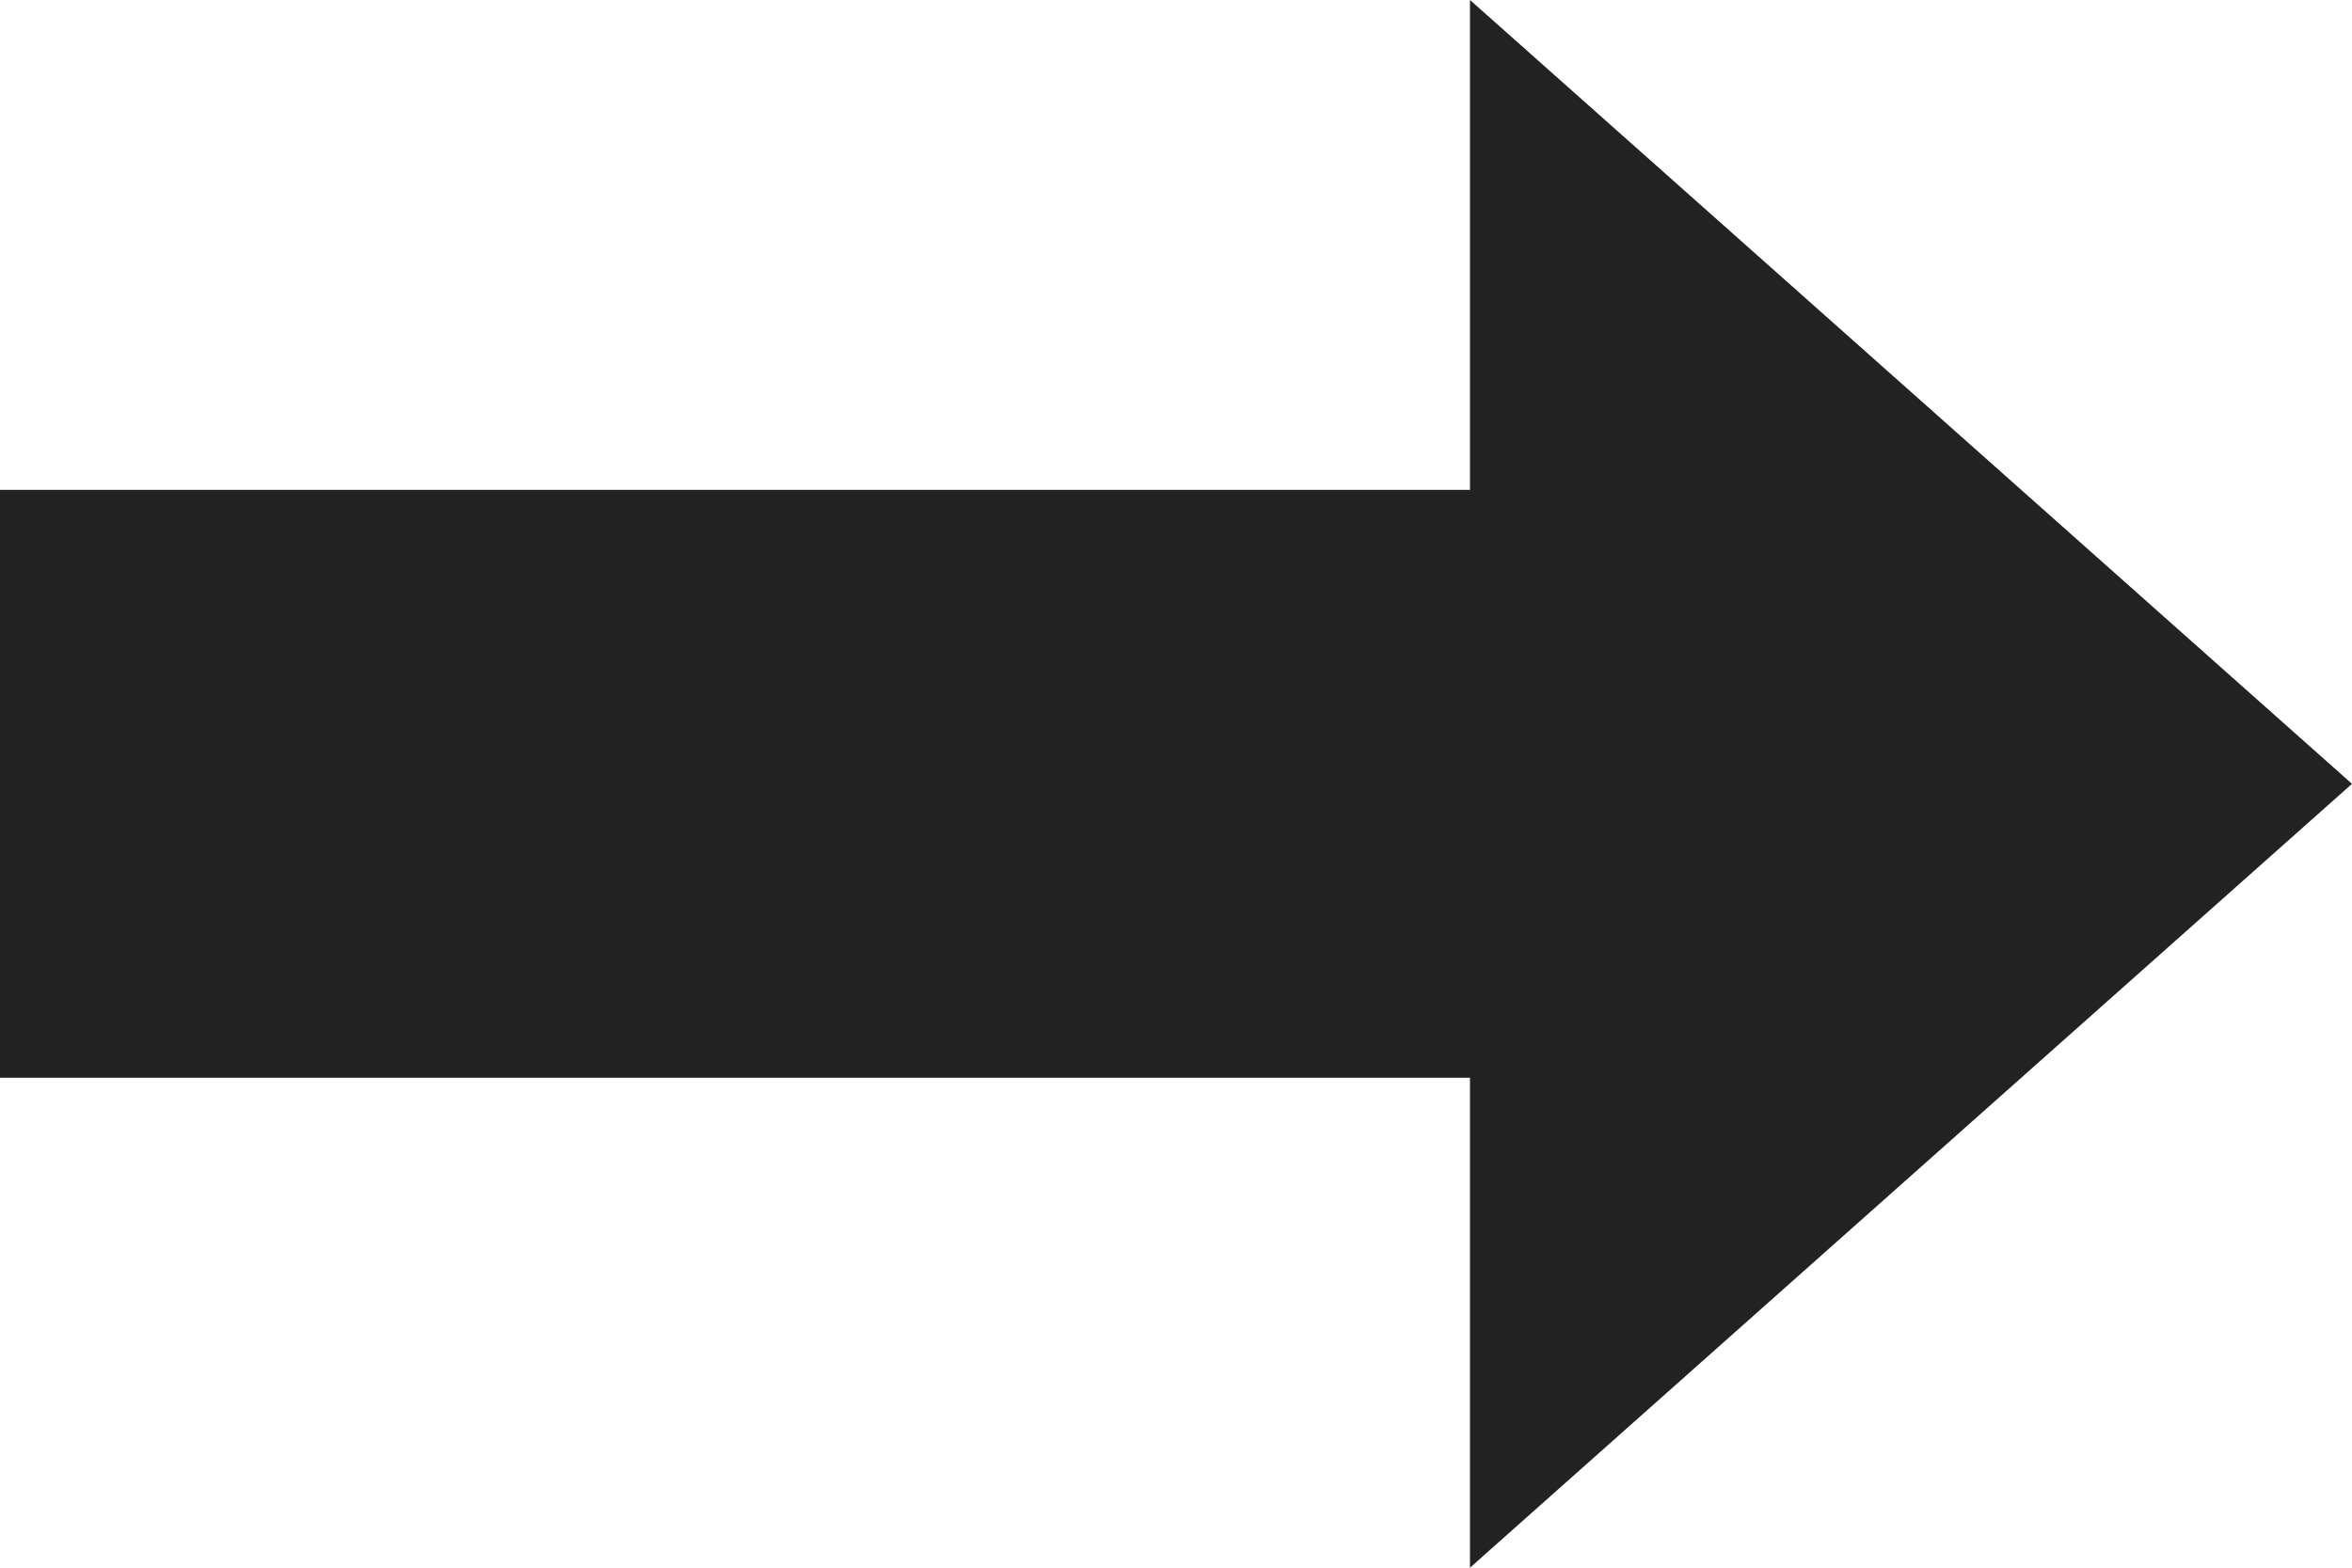 <svg xmlns="http://www.w3.org/2000/svg" width="24" height="16" viewBox="0 0 24 16">
  <path id="パス_2897" data-name="パス 2897" d="M18,5H33V0l9,8-9,8V11H18Z" transform="translate(-18)" fill="#222"/>
</svg>
